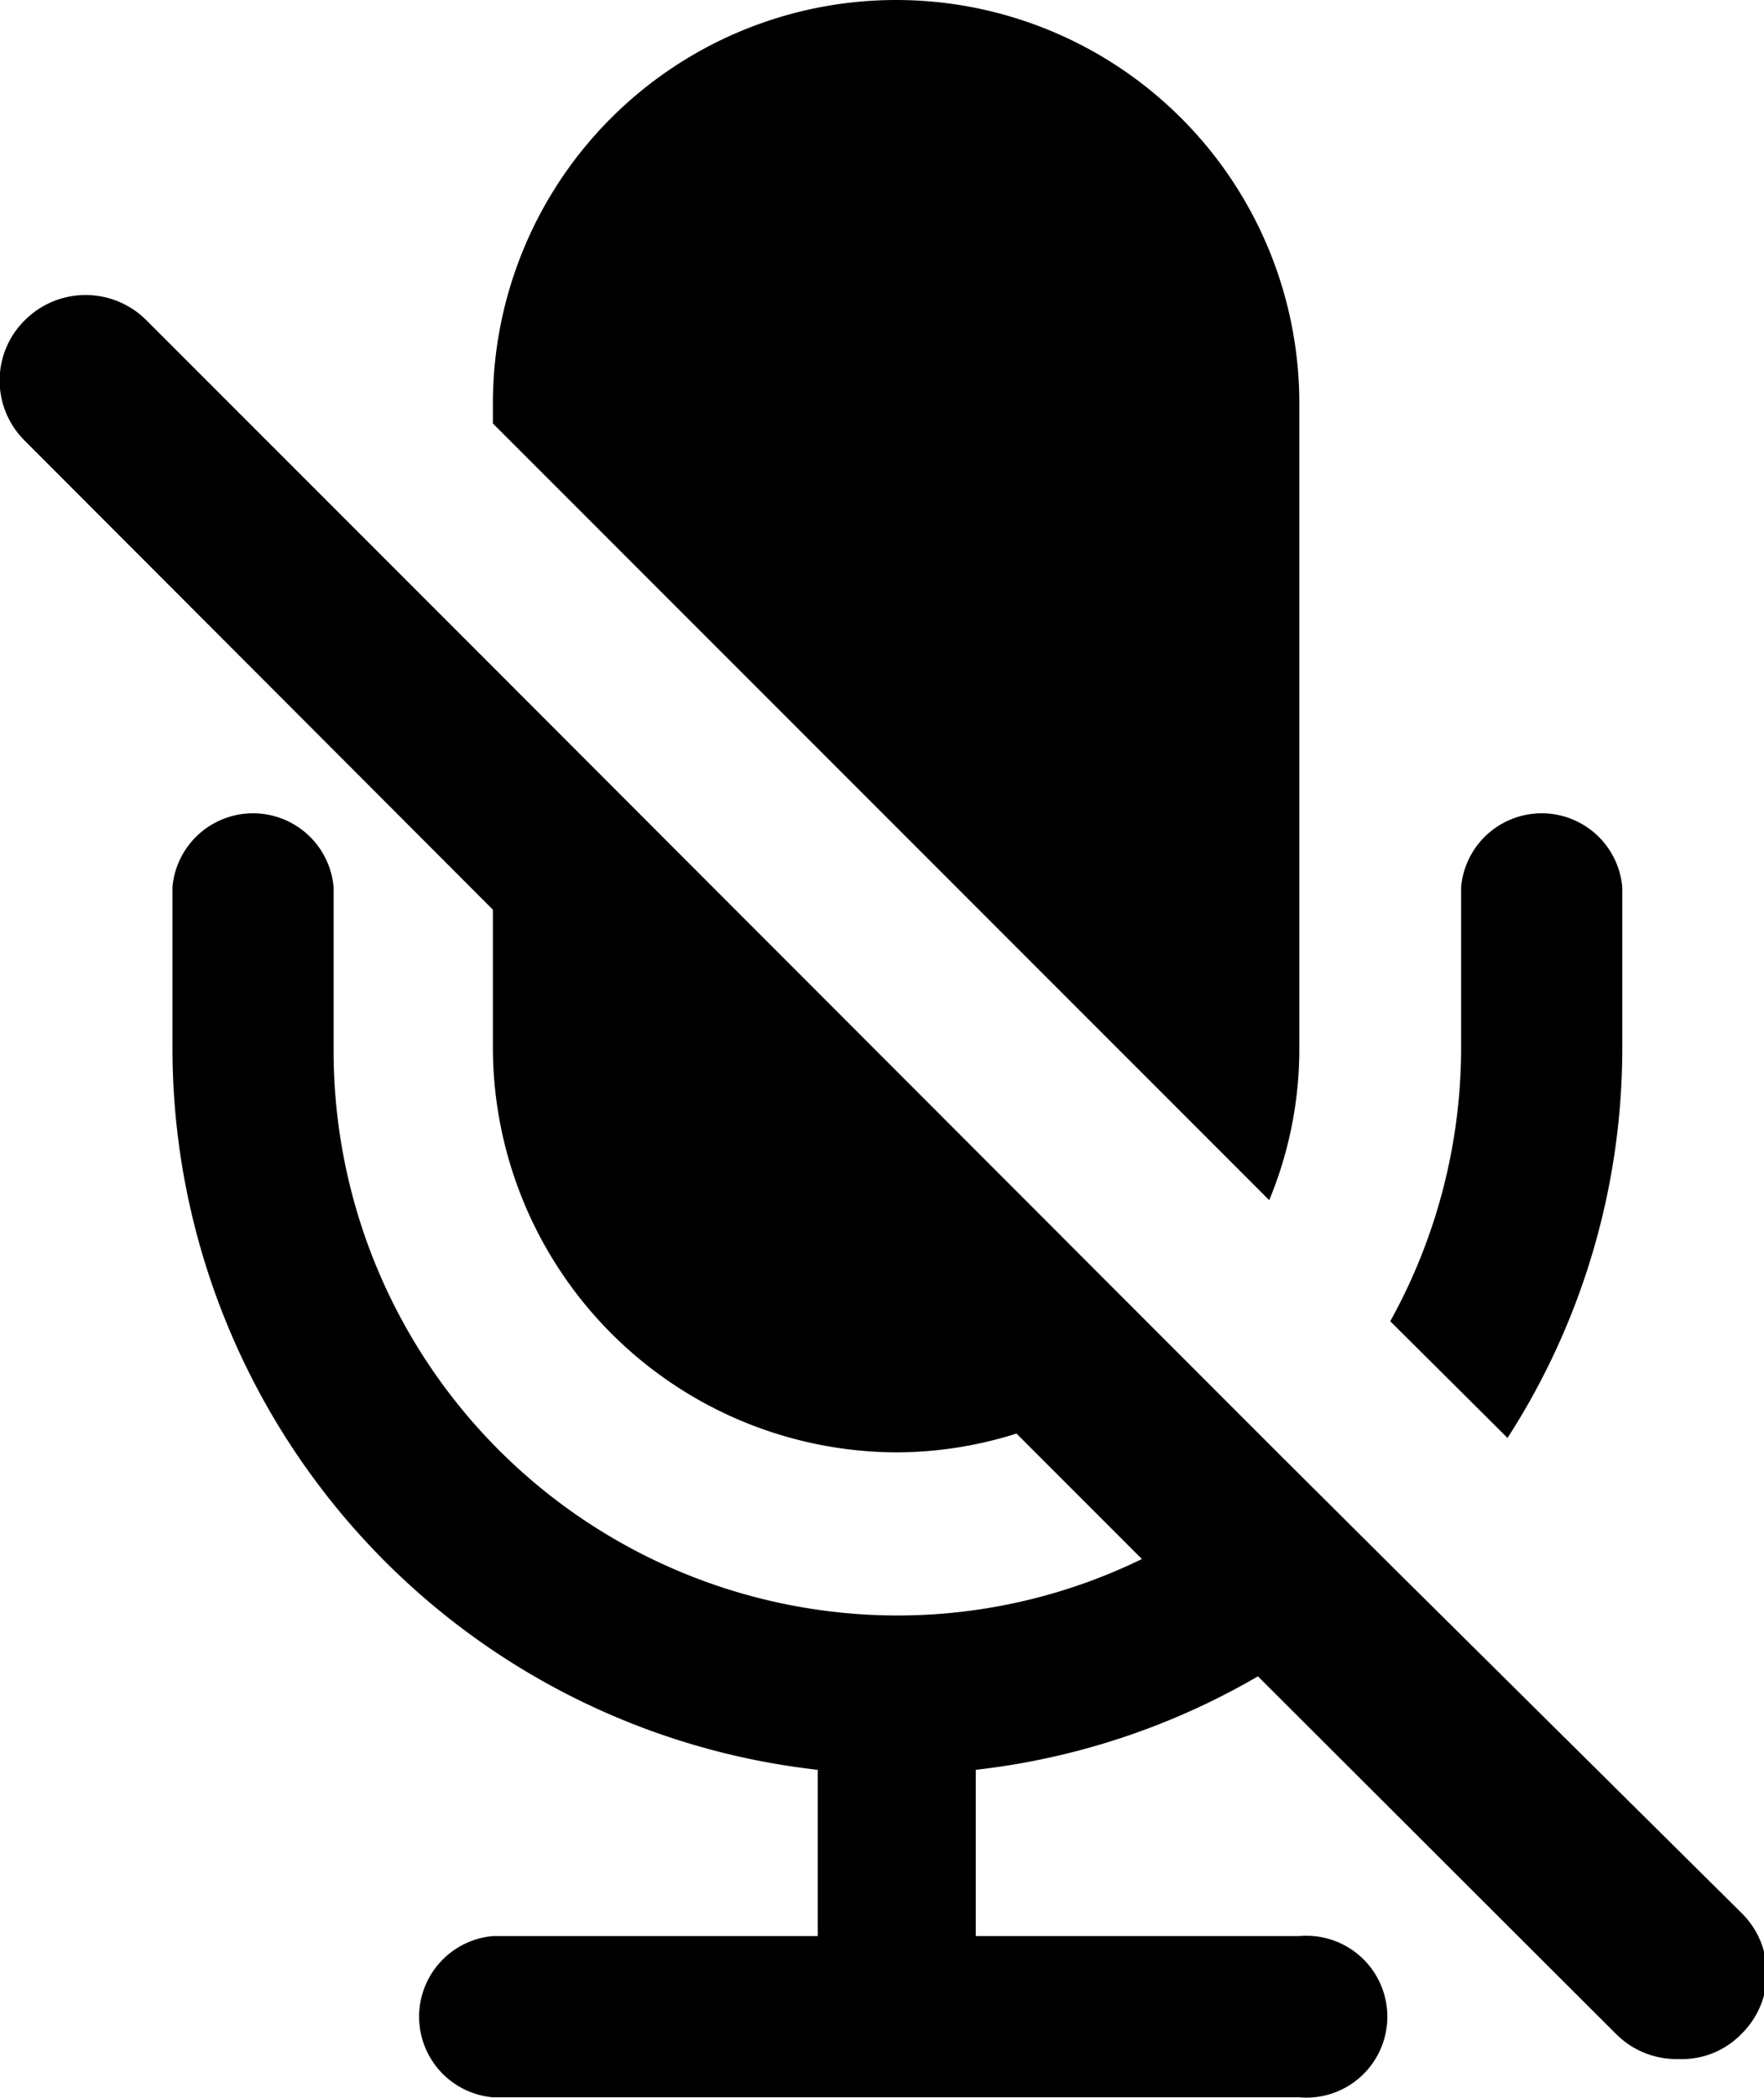 <svg xmlns="http://www.w3.org/2000/svg" width="28.13" height="33.44" viewBox="0 0 28.13 33.44"><path d="M30.61,26.43a9,9,0,0,0,1.13-4.35V19.51a1.29,1.29,0,0,1,2.57,0v2.57a11.46,11.46,0,0,1-1.83,6.21Zm.12,4h0l-1.82-1.81h0l-1.82-1.82h0L16.3,16h0l-5.53-5.53a1.37,1.37,0,0,0-1.93,0,1.35,1.35,0,0,0,0,1.93l7.46,7.47v2.21a6.46,6.46,0,0,0,6.43,6.44,6.38,6.38,0,0,0,1.92-.3l2,2a8.9,8.9,0,0,1-3.89.9,9,9,0,0,1-9-9V19.51a1.29,1.29,0,0,0-2.57,0v2.57a11.58,11.58,0,0,0,10.29,11.5v2.65H16.3a1.29,1.29,0,0,0,0,2.57H29.16a1.29,1.29,0,1,0,0-2.57H24V33.58a11.51,11.51,0,0,0,4.5-1.49l5.71,5.7a1.36,1.36,0,0,0,1,.4,1.32,1.32,0,0,0,1-.4,1.35,1.35,0,0,0,0-1.93ZM28.68,24.5a6.29,6.29,0,0,0,.48-2.42V11.8a6.43,6.43,0,0,0-12.86,0v.32Z" transform="translate(-8.44 -5.37)"/></svg>